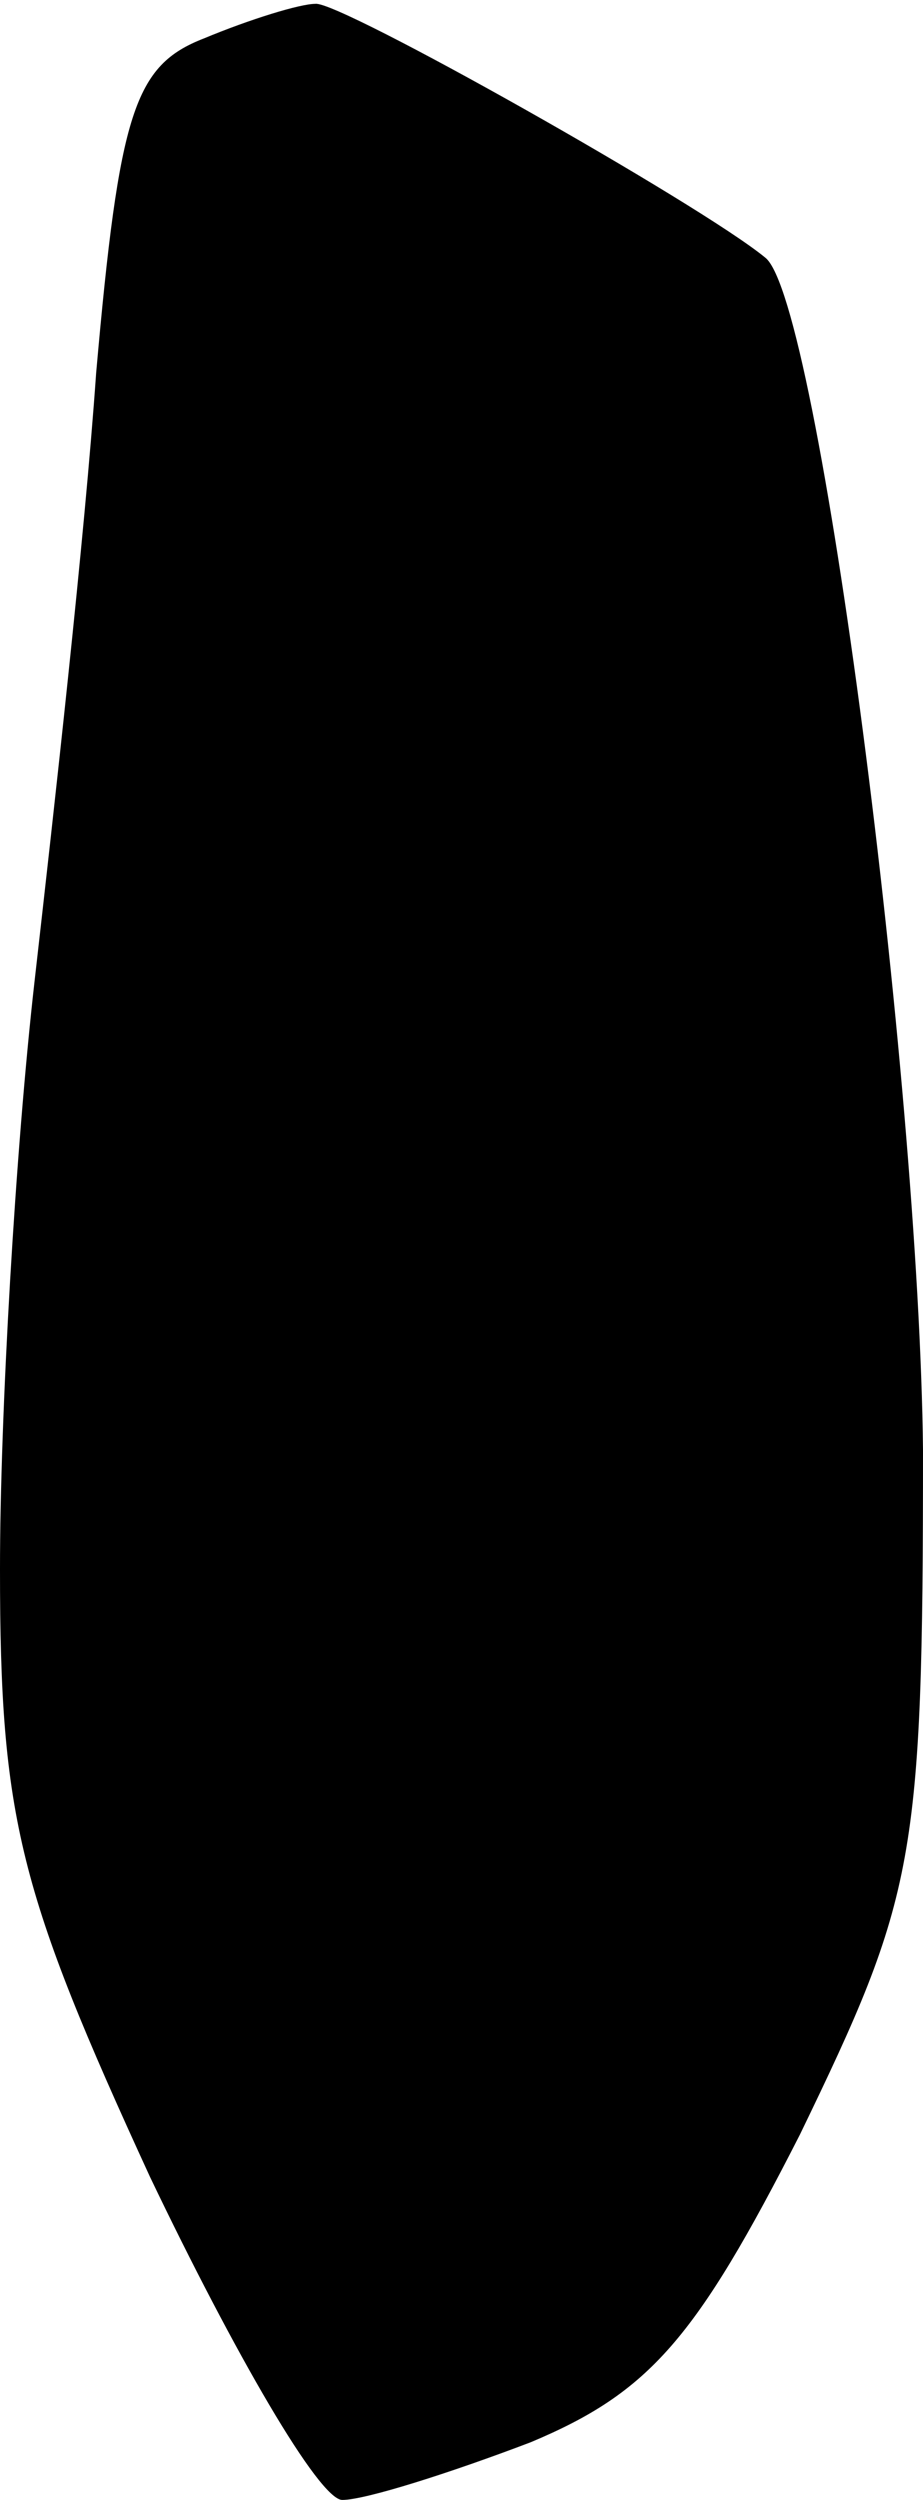 <?xml version="1.0" standalone="no"?>
<!DOCTYPE svg PUBLIC "-//W3C//DTD SVG 20010904//EN"
 "http://www.w3.org/TR/2001/REC-SVG-20010904/DTD/svg10.dtd">
<svg version="1.0" xmlns="http://www.w3.org/2000/svg"
 width="24pt" height="65pt" viewBox="0 0 24 65"
 preserveAspectRatio="xMidYMid meet">
<g transform="translate(0,65) scale(0.1,-0.1)"
fill="#000000" stroke="none">
<path fill="#000000" stroke="none" d="M53 640 c-18 -7 -22 -19 -28 -87 -3
-43 -11 -114 -16 -158 -5 -44 -9 -113 -9 -153 0 -65 5 -84 39 -158 22 -46 44
-84 50 -84 6 0 28 7 49 15 31 13 43 27 70 80 30 62 32 71 32 178 -1 96 -27
299 -41 310 -17 14 -111 67 -117 66 -4 0 -17 -4 -29 -9z"/>
</g>
</svg>
